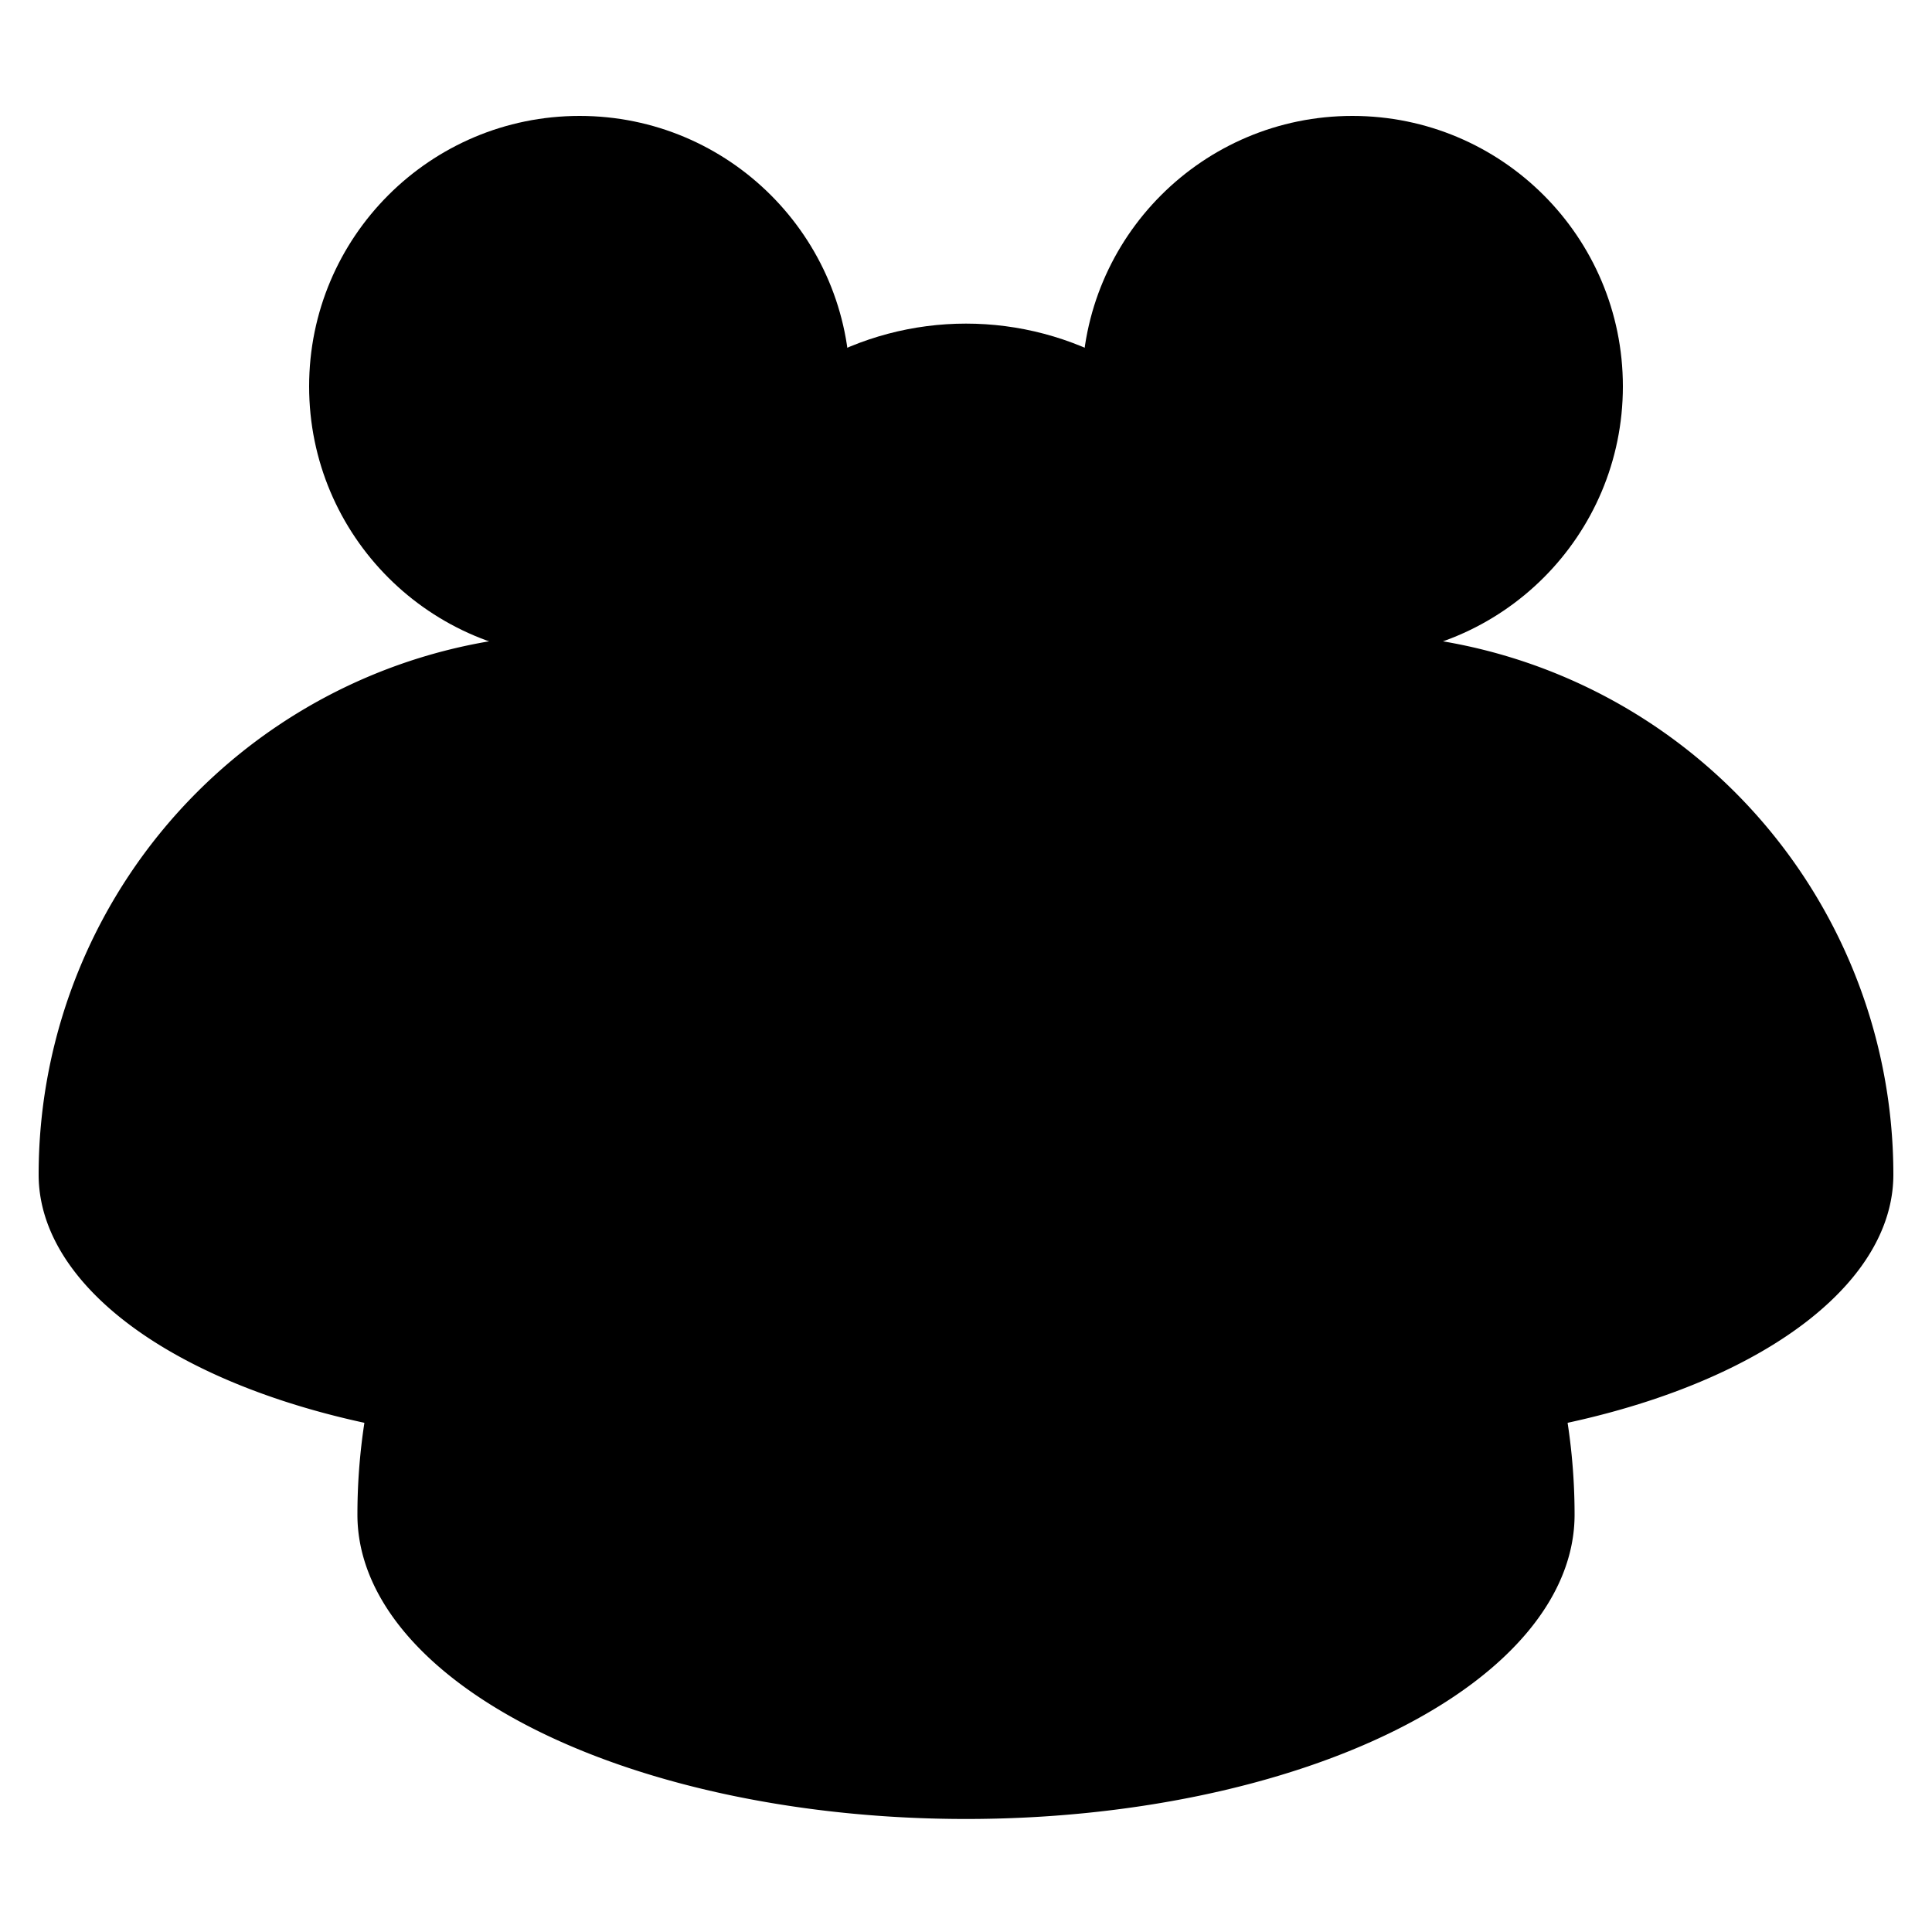 <?xml version="1.0" encoding="UTF-8"?>
<!DOCTYPE svg PUBLIC "-//W3C//DTD SVG 1.1//EN"
    "http://www.w3.org/Graphics/SVG/1.1/DTD/svg11.dtd">

<svg viewBox="-1 -1 2 2" height="100px" width="100px" xmlns="http://www.w3.org/2000/svg" xmlns:xlink="http://www.w3.org/1999/xlink">
    <g class="HaskellSvgIcons__people" fill="black" stroke="none" stroke-width="0">
        <g class="HaskellSvgIcons__person" transform="translate(0.4 -0.2)scale(0.8 0.8)">
            <path d="M 0.7,0.52 A 0.3,0.3 0.0 1,0 -0.7,0.52 A 0.3,0.15 0.0 1,0 0.7,0.52 " />
            <circle cx="0" cy="-0.5" r="0.35" />
        </g>
        <g class="HaskellSvgIcons__person" transform="translate(-0.4 -0.2)scale(0.8 0.8)">
            <path d="M 0.7,0.52 A 0.3,0.3 0.0 1,0 -0.7,0.52 A 0.3,0.15 0.0 1,0 0.7,0.52 " />
            <circle cx="0" cy="-0.5" r="0.35" />
        </g>
        <g class="HaskellSvgIcons__person" transform="translate(0.0 0.1)scale(0.9 0.9)">
            <path d="M 0.7,0.52 A 0.3,0.3 0.0 1,0 -0.7,0.52 A 0.3,0.15 0.0 1,0 0.7,0.52 " />
            <circle cx="0" cy="-0.5" r="0.35" />
        </g>
    </g>
</svg>
